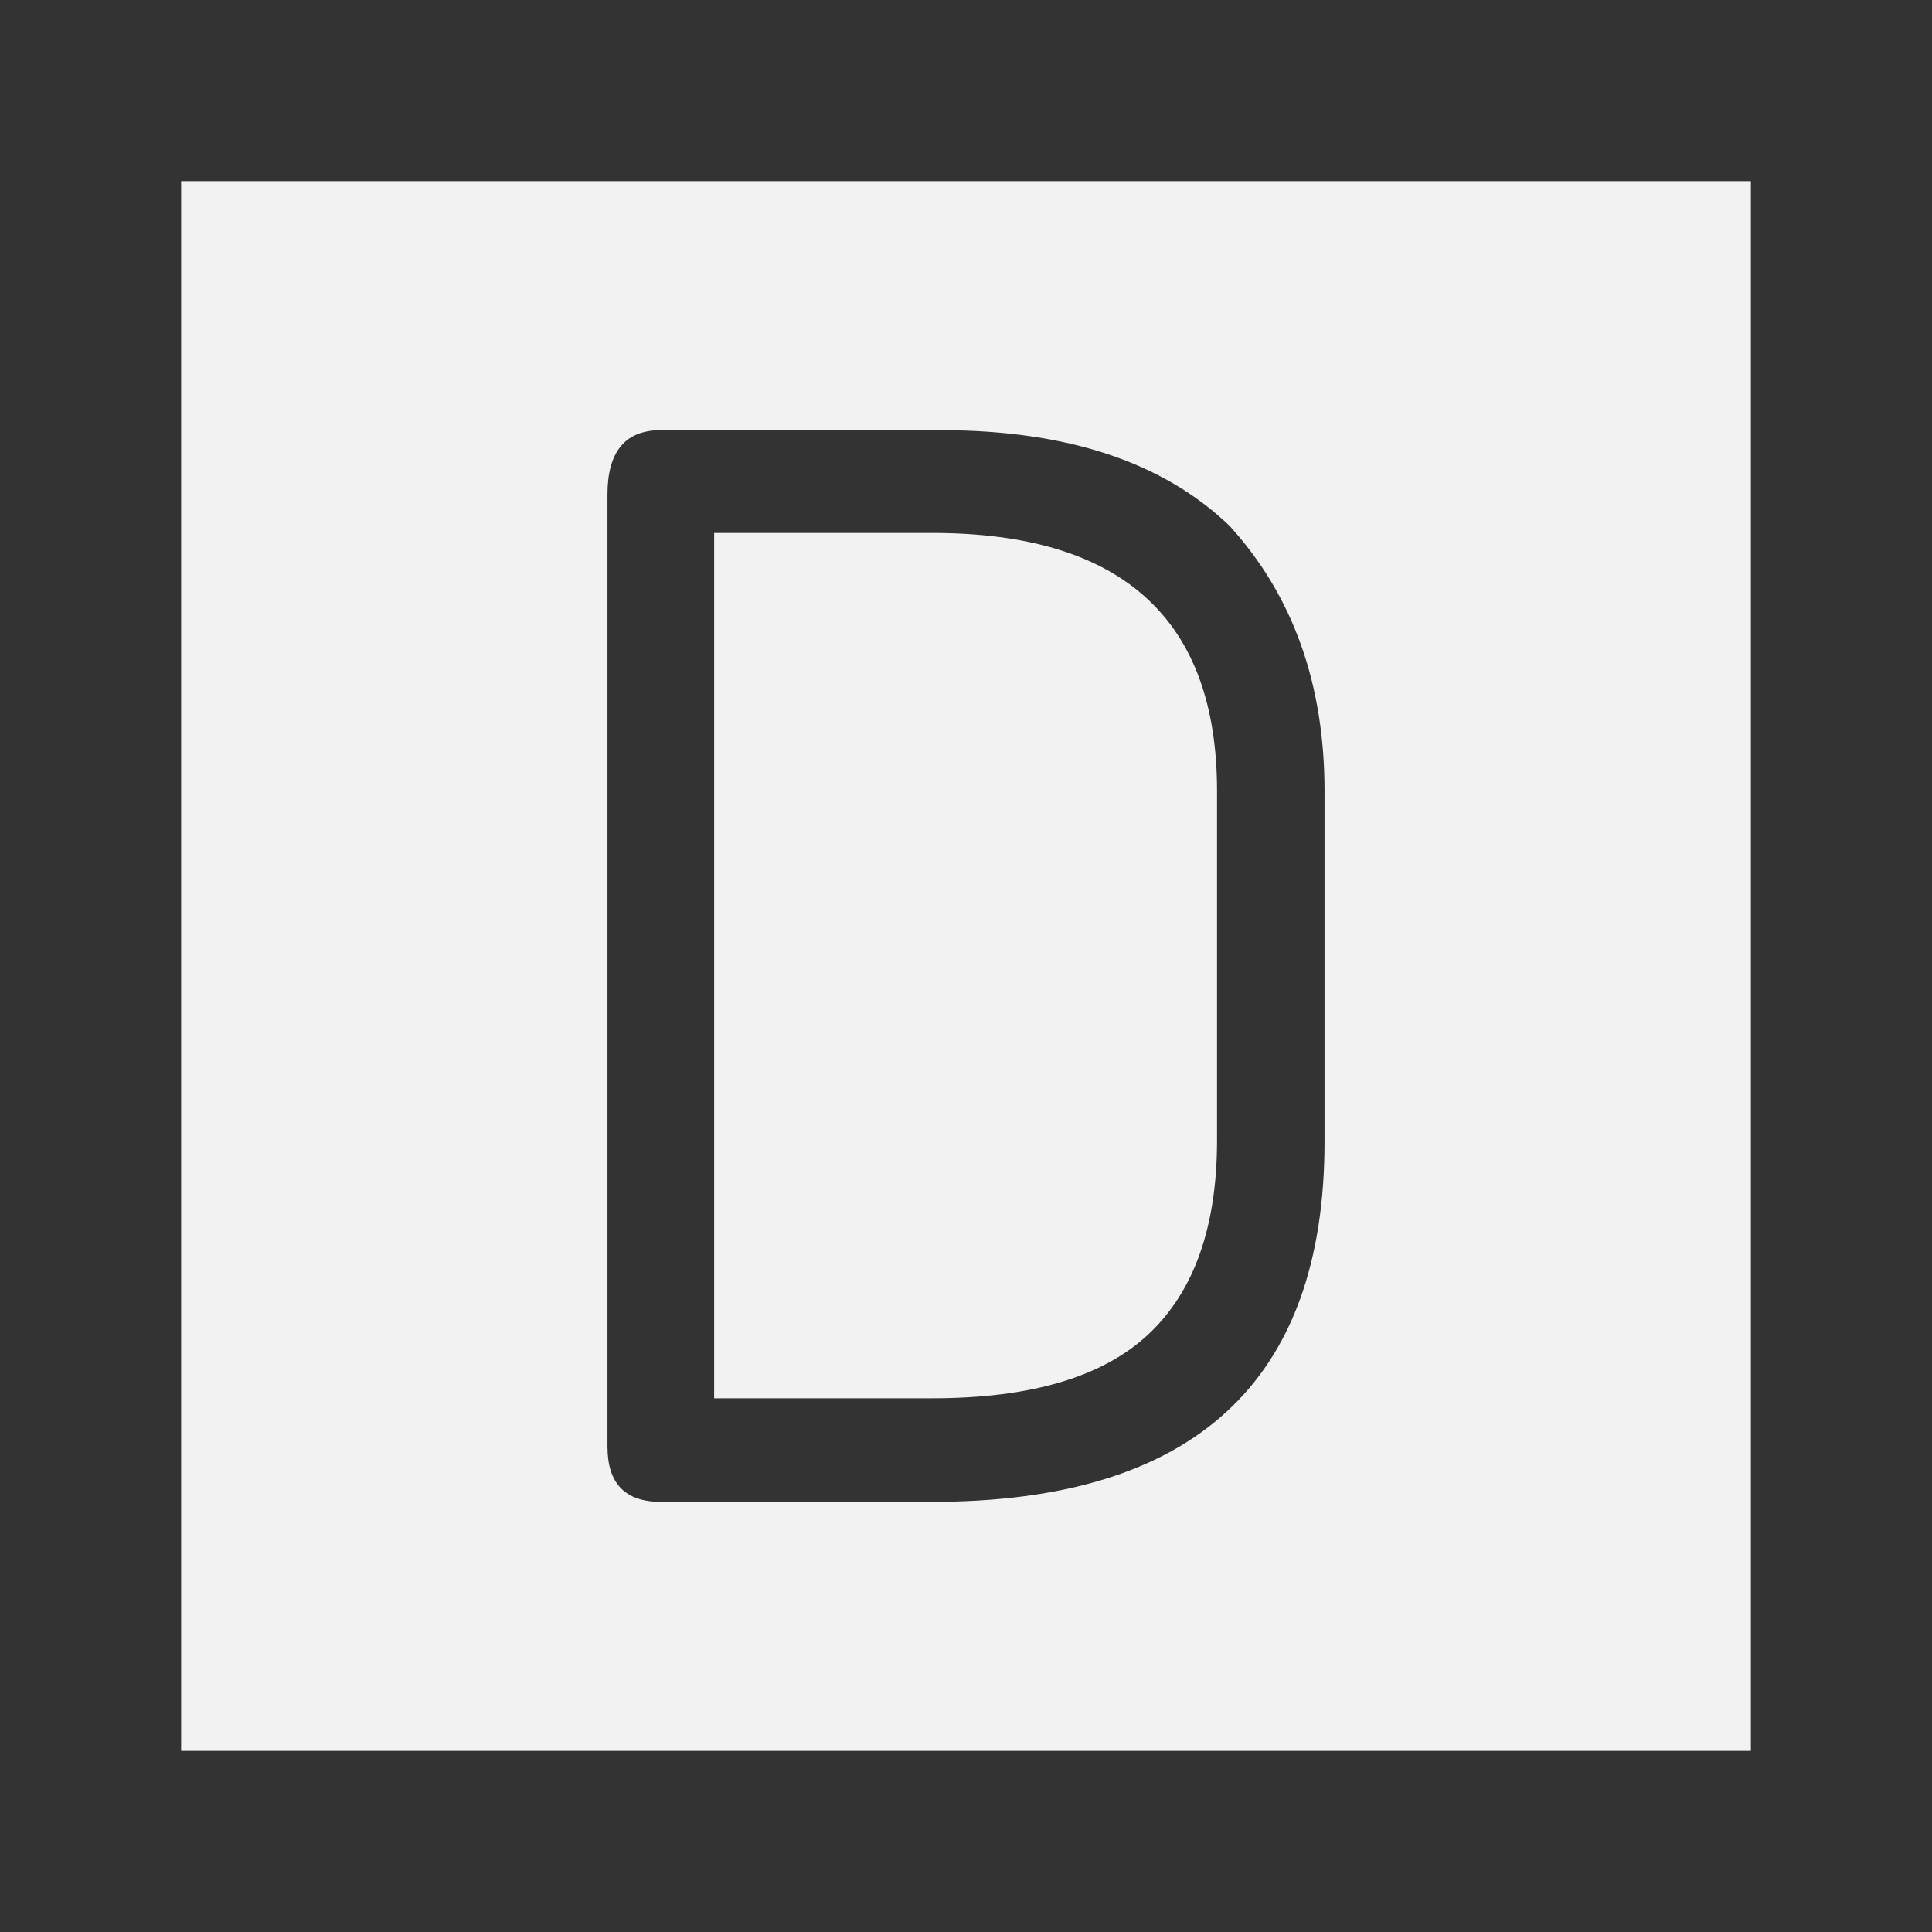 <?xml version="1.0" encoding="UTF-8" standalone="no"?>
<svg
   xmlns:dc="http://purl.org/dc/elements/1.1/"
   xmlns:cc="http://creativecommons.org/ns#"
   xmlns:rdf="http://www.w3.org/1999/02/22-rdf-syntax-ns#"
   xmlns:svg="http://www.w3.org/2000/svg"
   xmlns="http://www.w3.org/2000/svg"
   id="svg2"
   version="1.1"
   width="64"
   height="64">
  <rect width="100%" height="100%" fill="#808080" stroke="none"/>
  <defs
     id="defs6" />
  <rect
     y="3"
     x="3"
     height="58"
     width="58"
     id="rect2989-6"
     style="fill:#f2f2f2;fill-opacity:1;stroke:#333333;stroke-width:6;stroke-miterlimit:4;stroke-dasharray:none;stroke-opacity:1" />
  <g
     style="font-style:normal;font-weight:normal;font-size:53.224px;line-height:1.25;font-family:sans-serif;letter-spacing:0px;word-spacing:0px;fill:#333333;fill-opacity:1;stroke:none;stroke-width:1.331"
     id="text835"
     aria-label="D">
    <path
       id="path837"
       style="font-style:normal;font-variant:normal;font-weight:normal;font-stretch:normal;font-family:saxMono;-inkscape-font-specification:saxMono;stroke-width:1.331"
       d="M 20.123,47.931 V 16.381 q 0,-2.131 1.767,-2.131 h 9.278 q 6.263,0 9.564,3.171 3.145,3.456 3.145,8.784 v 11.617 q 0,11.929 -12.994,11.929 h -8.992 q -1.767,0 -1.767,-1.819 z m 3.534,-1.611 h 7.225 q 4.912,0 7.173,-2.131 2.261,-2.131 2.261,-6.419 V 26.205 q 0,-8.55 -9.434,-8.55 h -7.225 z" />
  </g>
</svg>

